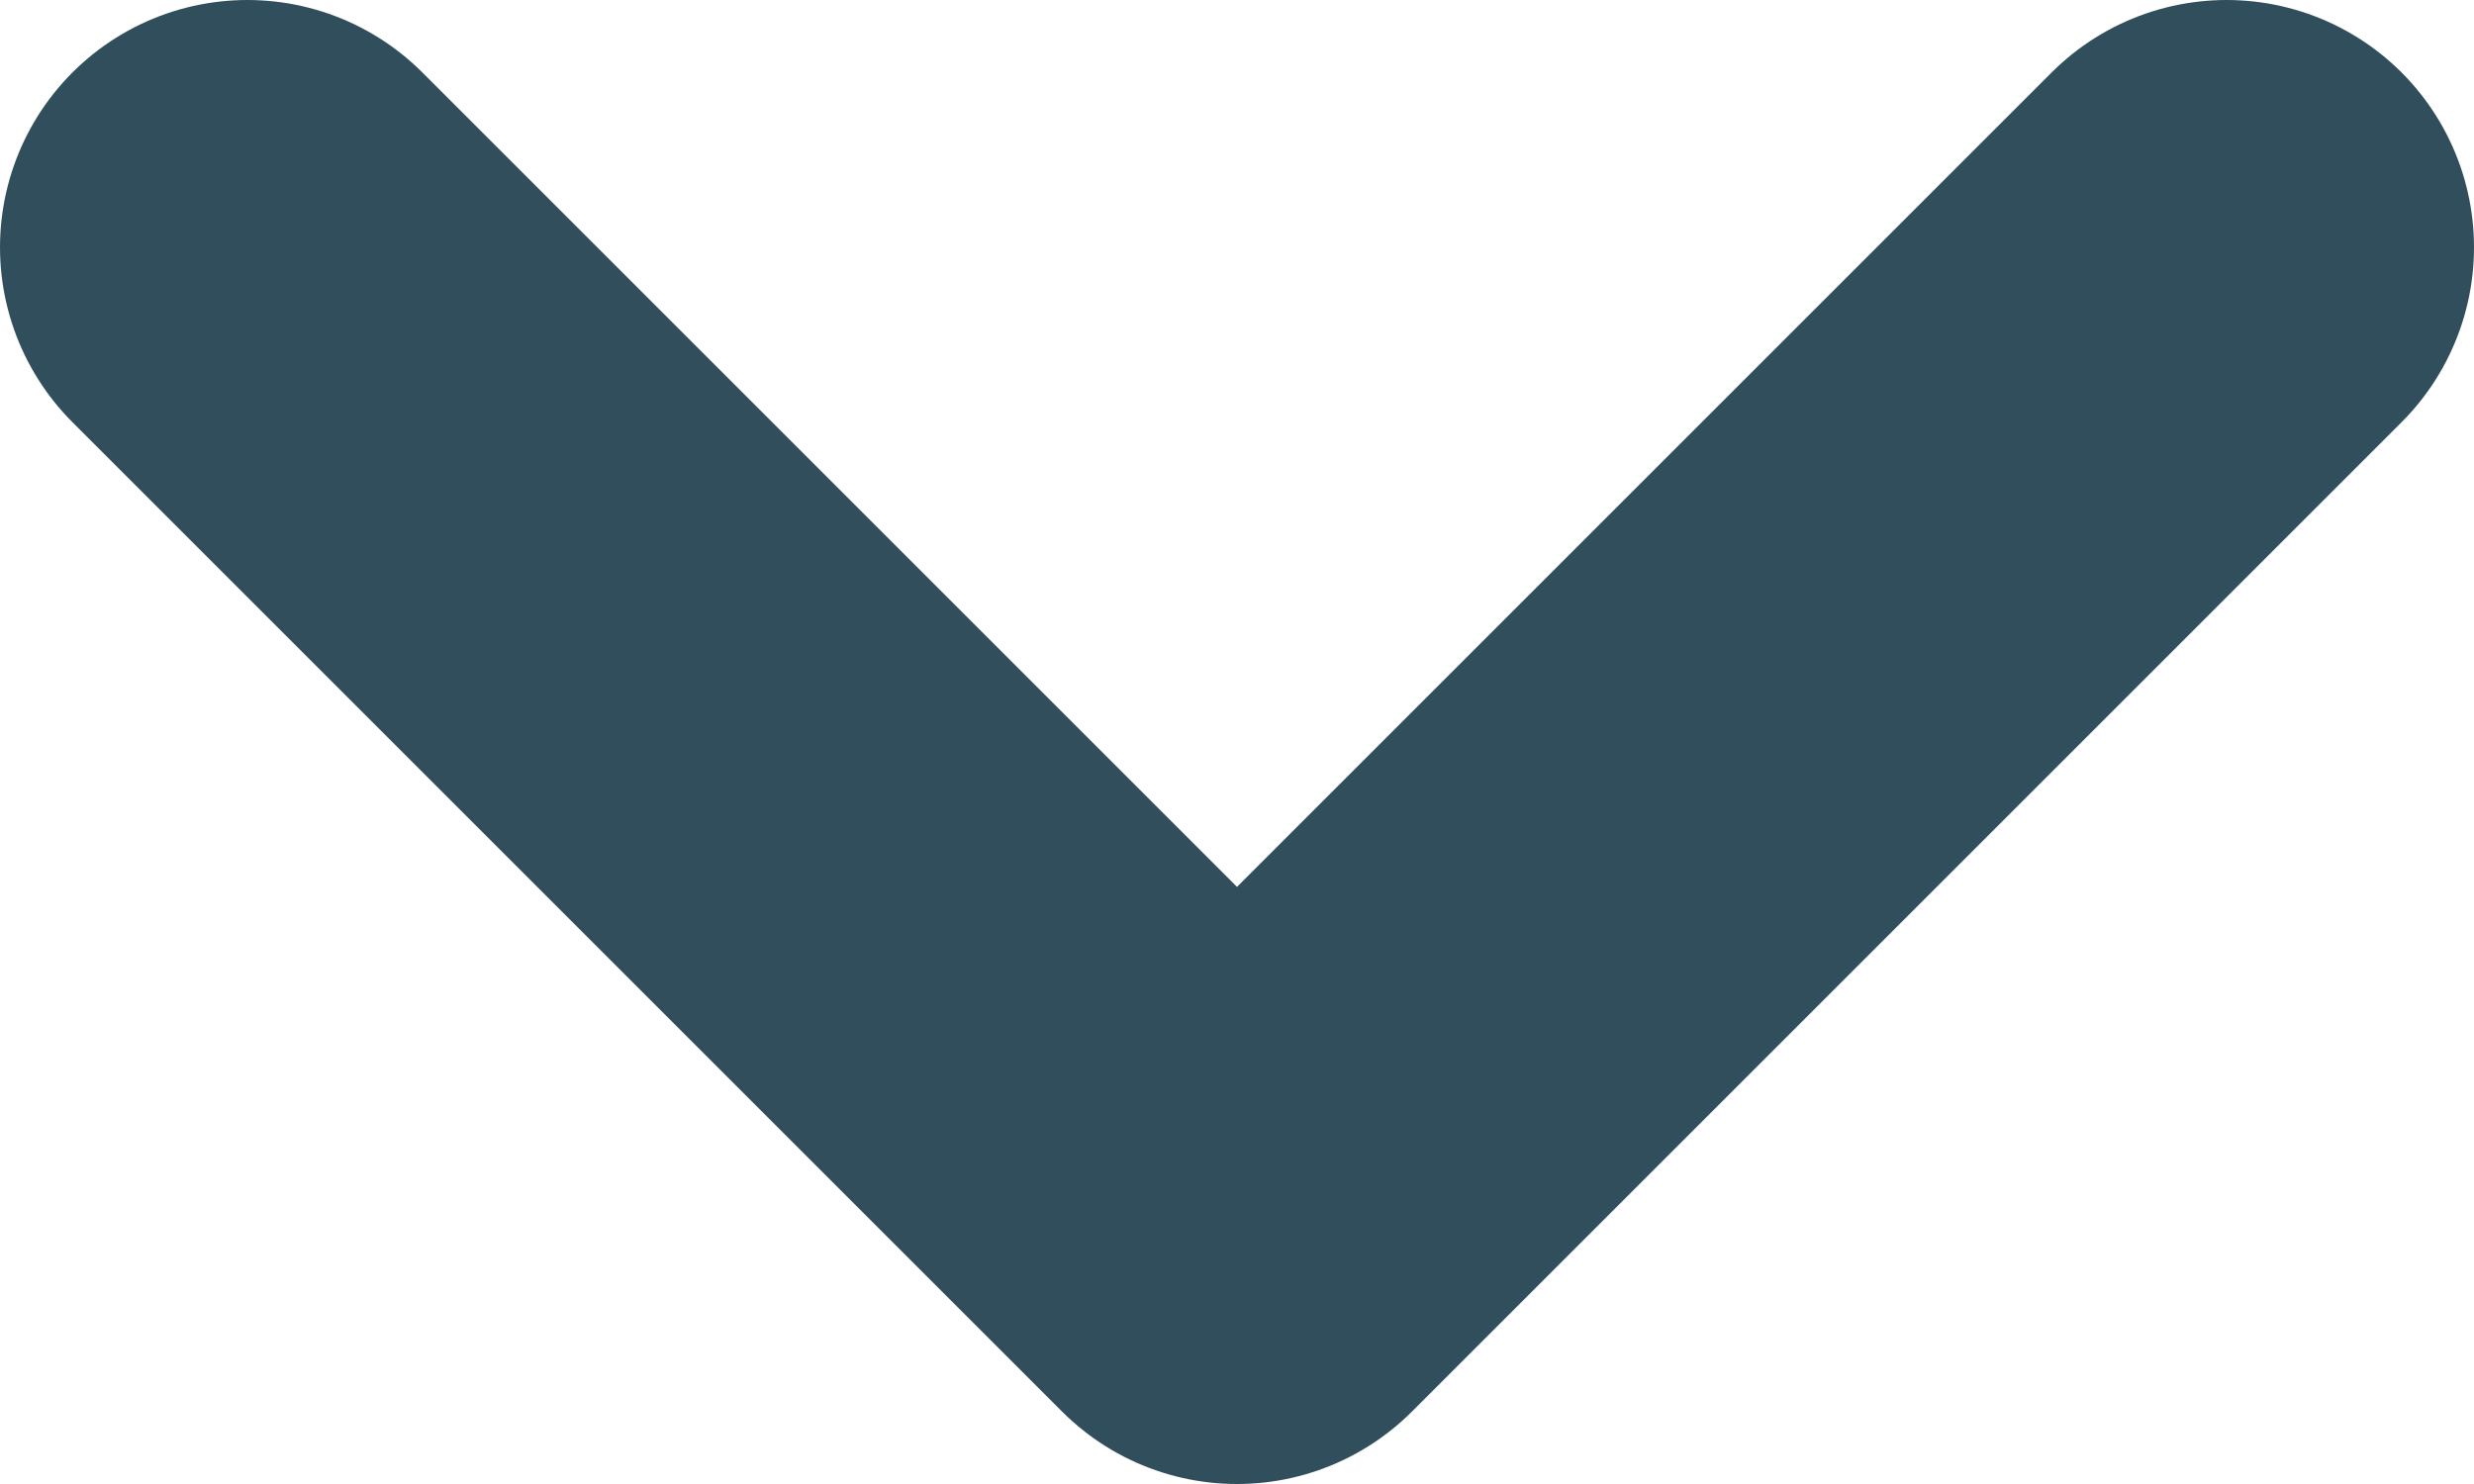 <svg width="10" height="6" viewBox="0 0 10 6" fill="none" xmlns="http://www.w3.org/2000/svg">
<path d="M1 1L5 5L9 1" stroke="#314E5C" stroke-width="2" stroke-linecap="round" stroke-linejoin="round"/>
</svg>
